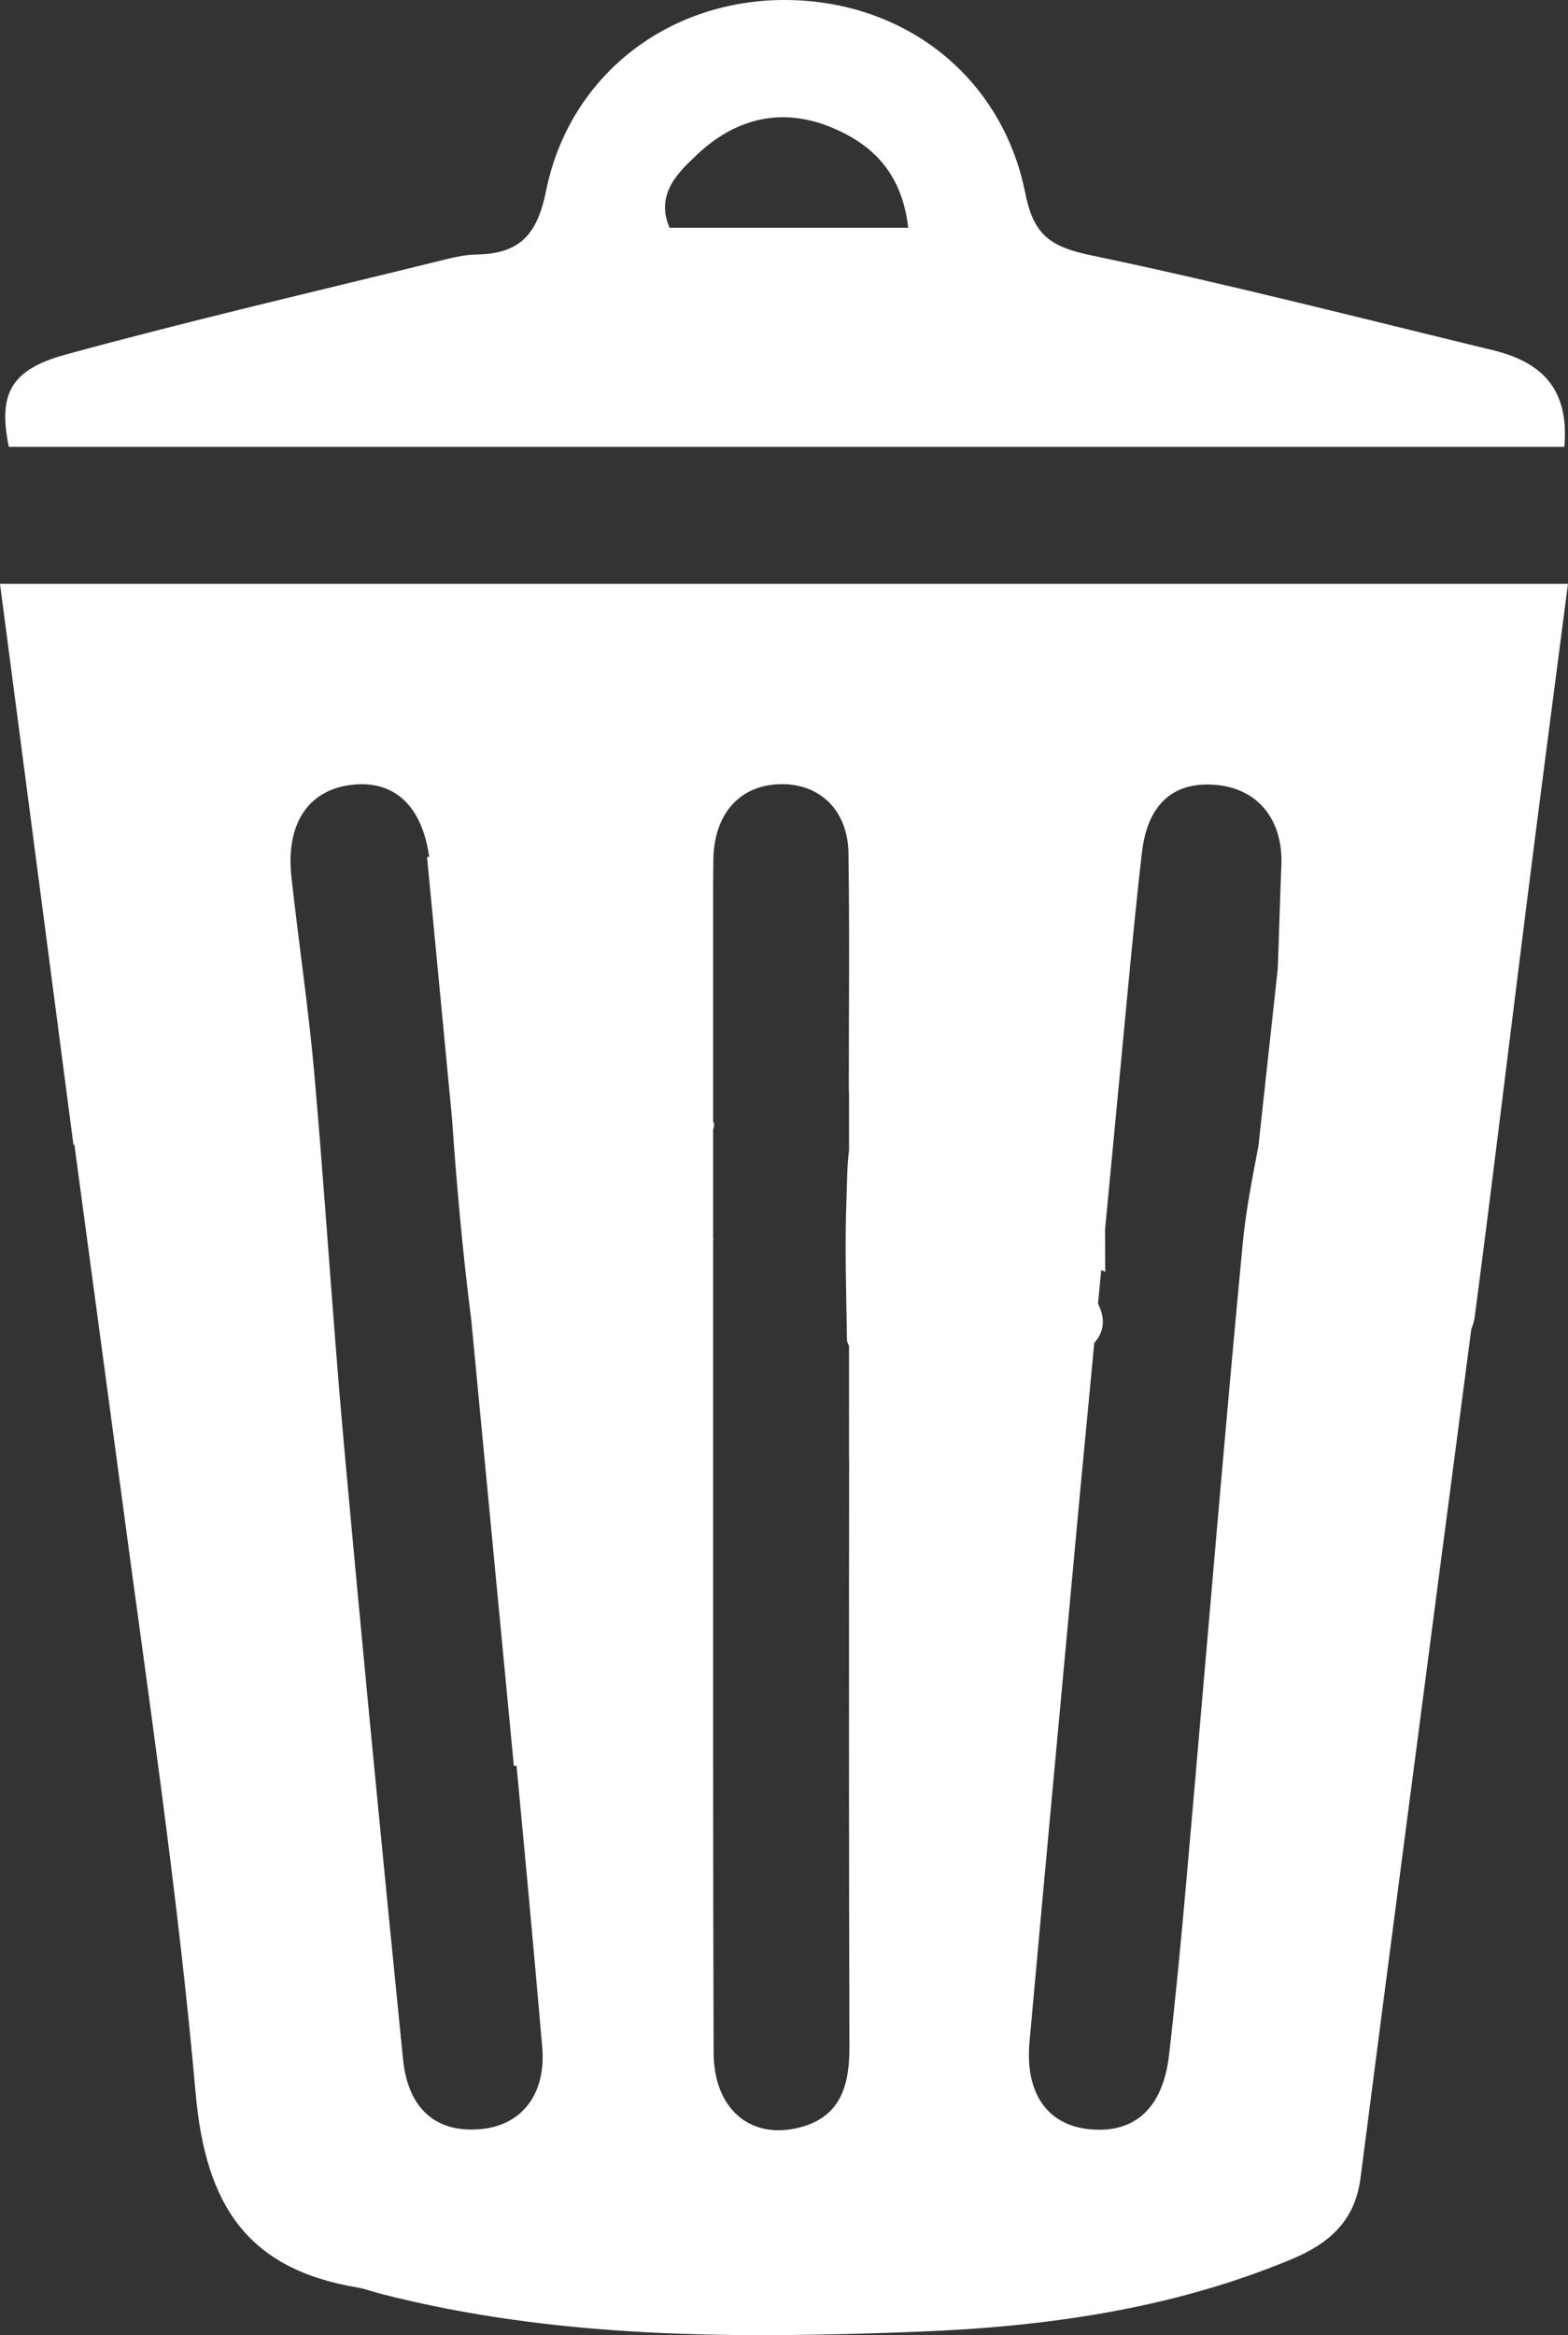 <?xml version="1.0" encoding="utf-8"?>
<!-- Generator: Adobe Illustrator 16.0.0, SVG Export Plug-In . SVG Version: 6.00 Build 0)  -->
<!DOCTYPE svg PUBLIC "-//W3C//DTD SVG 1.1//EN" "http://www.w3.org/Graphics/SVG/1.1/DTD/svg11.dtd">
<svg version="1.1" id="Layer_1" xmlns="http://www.w3.org/2000/svg" xmlns:xlink="http://www.w3.org/1999/xlink" x="0px" y="0px"
	 width="157.096px" height="233.836px" viewBox="0 0 157.096 233.836" enable-background="new 0 0 157.096 233.836"
	 xml:space="preserve">
<rect x="0" y="0" width="157.096" height="233.836" fill="#333333" stroke="none"/>
<g>
	<path fill="#FFFFFF" d="M0,58.46c2.472,18.86,4.884,37.281,7.371,56.27c0.025-0.081,0.043-0.14,0.067-0.216l4.69,34.846h0.001
		c2.668,20.078,5.687,40.12,7.474,60.273c0.995,11.229,5.211,17.595,16.208,19.433c0.812,0.136,1.598,0.442,2.4,0.647
		c17.63,4.509,35.612,4.471,53.583,3.787c12.824-0.488,25.493-2.235,37.525-7.232c3.867-1.605,6.432-3.844,6.993-8.193
		c2.707-20.984,5.462-41.963,8.205-62.941h0.003l2.892-22.061c0.164-0.396,0.286-0.802,0.337-1.195
		c1.826-13.887,3.492-27.792,5.244-41.688c1.325-10.508,2.711-21.009,4.099-31.73C104.459,58.46,52.468,58.46,0,58.46z
		 M48.223,213.2c-4.438,0.43-7.334-1.924-7.845-6.998c-2.062-20.511-4.055-41.029-5.92-61.558c-0.297-3.272-0.566-6.55-0.826-9.827
		l0,0v-0.006c-0.718-9.094-1.339-18.196-2.141-27.283c-0.58-6.581-1.572-13.126-2.293-19.696c-0.585-5.326,1.672-8.714,5.995-9.236
		c4.292-0.518,7.085,2.065,7.812,7.23l-0.221-0.021l2.5,26.16c0.467,6.776,1.08,13.545,1.938,20.28l4.26,44.582h0.27
		c0.887,9.389,1.768,18.778,2.572,28.176C54.73,209.743,52.24,212.81,48.223,213.2z M80.067,213.053
		c-4.918,1.232-8.548-1.883-8.568-7.493c-0.037-10.017-0.048-20.034-0.051-30.052v-51.282c0.007-0.024,0.033-0.052,0.031-0.075
		c-0.007-0.074-0.023-0.148-0.031-0.225v-10.808c0.08-0.219,0.122-0.431,0.077-0.624c-0.016-0.062-0.052-0.131-0.077-0.197V88.566
		c0.006-0.81,0.013-1.622,0.022-2.435c0.053-4.685,2.688-7.537,6.735-7.605c3.944-0.066,6.742,2.619,6.804,6.924
		c0.111,7.793,0.032,15.588,0.032,23.849c0.008,0,0.016,0,0.023-0.001v5.881c-0.213,1.612-0.192,3.385-0.256,4.962
		c-0.188,4.648-0.014,9.312,0.047,13.97c0.002,0.201,0.058,0.403,0.209,0.634v6.096c-0.009,0.382-0.006,0.768,0,1.146v4.163
		l0.011,0.001c-0.026,19.607-0.028,39.215,0.028,58.823C85.116,208.815,84.242,212.004,80.067,213.053z M118.854,188.411
		c-0.513,5.797-1.062,11.592-1.729,17.373c-0.62,5.358-3.462,7.898-8.023,7.428c-4.165-0.43-6.423-3.59-5.957-8.737
		c1.659-18.374,3.375-36.743,5.072-55.113h0.001l1.416-14.88c1.139-1.289,1.022-2.631,0.375-3.936l0.32-3.366
		c0.133,0.062,0.263,0.12,0.404,0.185c0-1.443-0.008-2.854-0.018-4.25l2.483-26.104h-0.004c0.396-3.917,0.761-7.839,1.228-11.747
		c0.58-4.851,3.273-7.103,7.575-6.648c4.088,0.431,6.568,3.52,6.38,8.054c-0.143,3.445-0.225,6.897-0.362,10.344l-1.936,17.75
		c-0.62,3.245-1.261,6.489-1.573,9.765c-0.876,9.186-1.692,18.377-2.497,27.57l-0.021,0.193h0.004
		C120.94,164.331,119.917,176.374,118.854,188.411z"/>
	<path fill="#FFFFFF" d="M156.728,44.751c0.538-5.988-2.486-8.553-7.177-9.688c-13.396-3.244-26.753-6.678-40.238-9.497
		c-3.984-0.833-5.741-1.955-6.585-6.193C100.396,7.647,90.612,0.081,78.786,0C67.053-0.08,57.052,7.473,54.699,19.153
		c-0.907,4.501-2.763,6.271-7.006,6.336c-1.148,0.019-2.31,0.302-3.436,0.579c-12.572,3.103-25.195,6.023-37.684,9.439
		c-5.598,1.53-6.751,4.017-5.691,9.244C52.7,44.751,104.567,44.751,156.728,44.751z M69.971,15.364
		c3.812-3.537,8.389-4.654,13.351-2.597c4.2,1.741,7.054,4.662,7.671,10.04c-8.312,0-15.912,0-23.914,0
		C65.633,19.427,67.948,17.24,69.971,15.364z"/>
</g>
</svg>
